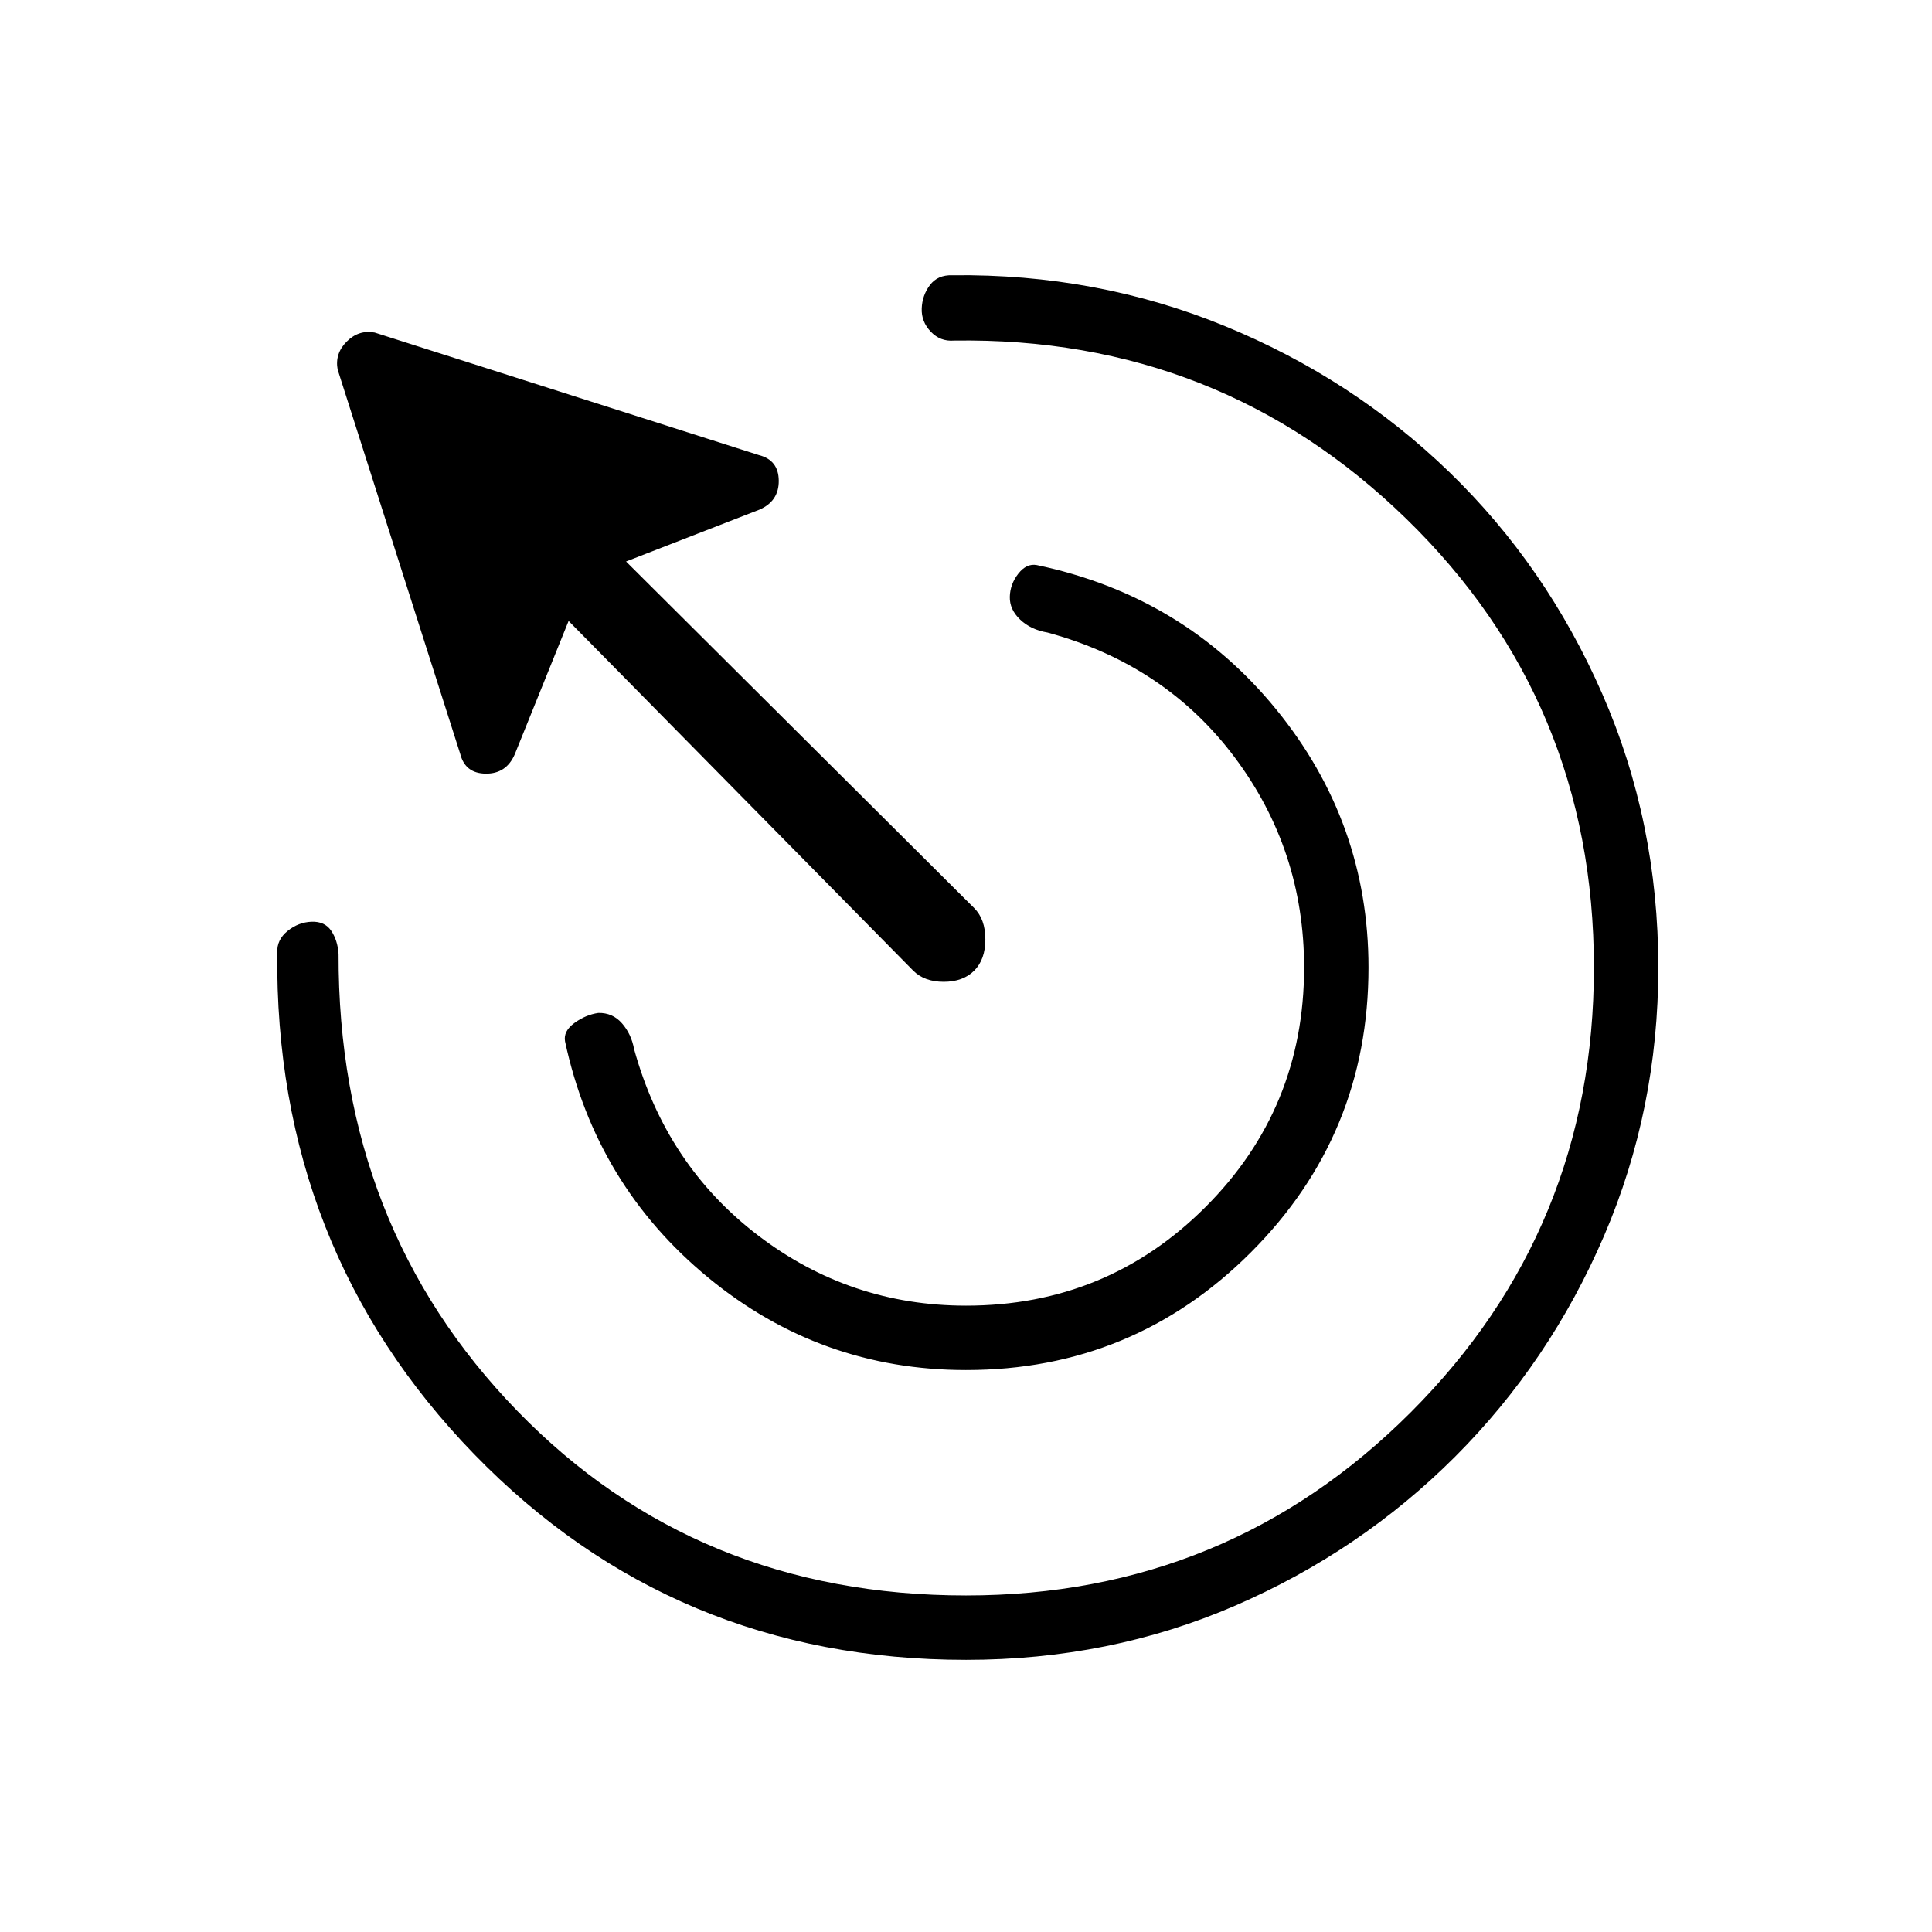 <svg xmlns="http://www.w3.org/2000/svg" height="20" viewBox="0 -960 960 960" width="20"><path d="M480-279.23q-72.31 0-128.12-45.96-55.8-45.96-71.11-117.35-.92-5.08 4.65-9.15 5.58-4.08 11.89-5 7.07-.16 11.73 5.15 4.65 5.31 6.04 12.85Q331-381 376.69-346.12q45.69 34.89 103.31 34.89 70 0 119-49t49-119q0-58.39-34.5-104.46-34.5-46.08-92.96-62-8.31-1.39-13.62-6.43-5.3-5.03-5.15-11.34.15-6.31 4.23-11.5t9.15-4.27q72.93 15.31 118.89 71.61Q680-551.31 680-479.23q0 83.08-58.46 141.54-58.46 58.46-141.54 58.46Zm0 144q-145.23 0-244.46-102.27-99.23-102.27-97.77-249.27-.23-6.31 5.15-10.65 5.39-4.35 11.93-4.58 6.53-.23 9.73 4.5 3.19 4.73 3.65 11.5-.31 135.31 88.77 227.04 89.08 91.73 223 91.73 130 0 221-91t91-221q0-132.15-93.08-222.85-93.07-90.69-224.92-88.69-6.77.54-11.5-4.42t-4.5-11.5q.23-6.54 4.08-11.66 3.84-5.11 11.15-4.88 71.62-.85 135.15 25.15 63.54 26 111.74 72.62 48.19 46.61 76.03 110.23 27.85 63.61 27.85 136 0 70.54-26.92 133.23-26.93 62.69-74.04 109.81-47.12 47.11-109.31 74.04-62.19 26.92-133.73 26.92Zm-26.23-342.46L282.54-651.46l-26.77 66.31q-4.23 9.69-14.42 9.57-10.2-.11-12.66-9.8l-60.92-191q-1.46-7.93 4.5-13.89 5.96-5.96 13.88-4.5l191 60.92q9.7 2.47 9.81 12.66.12 10.19-9.58 14.42L311.08-681l173 172.23q5.54 5.54 5.54 15.54t-5.54 15.54q-5.54 5.54-15.16 5.54-9.61 0-15.15-5.54Z"/></svg>